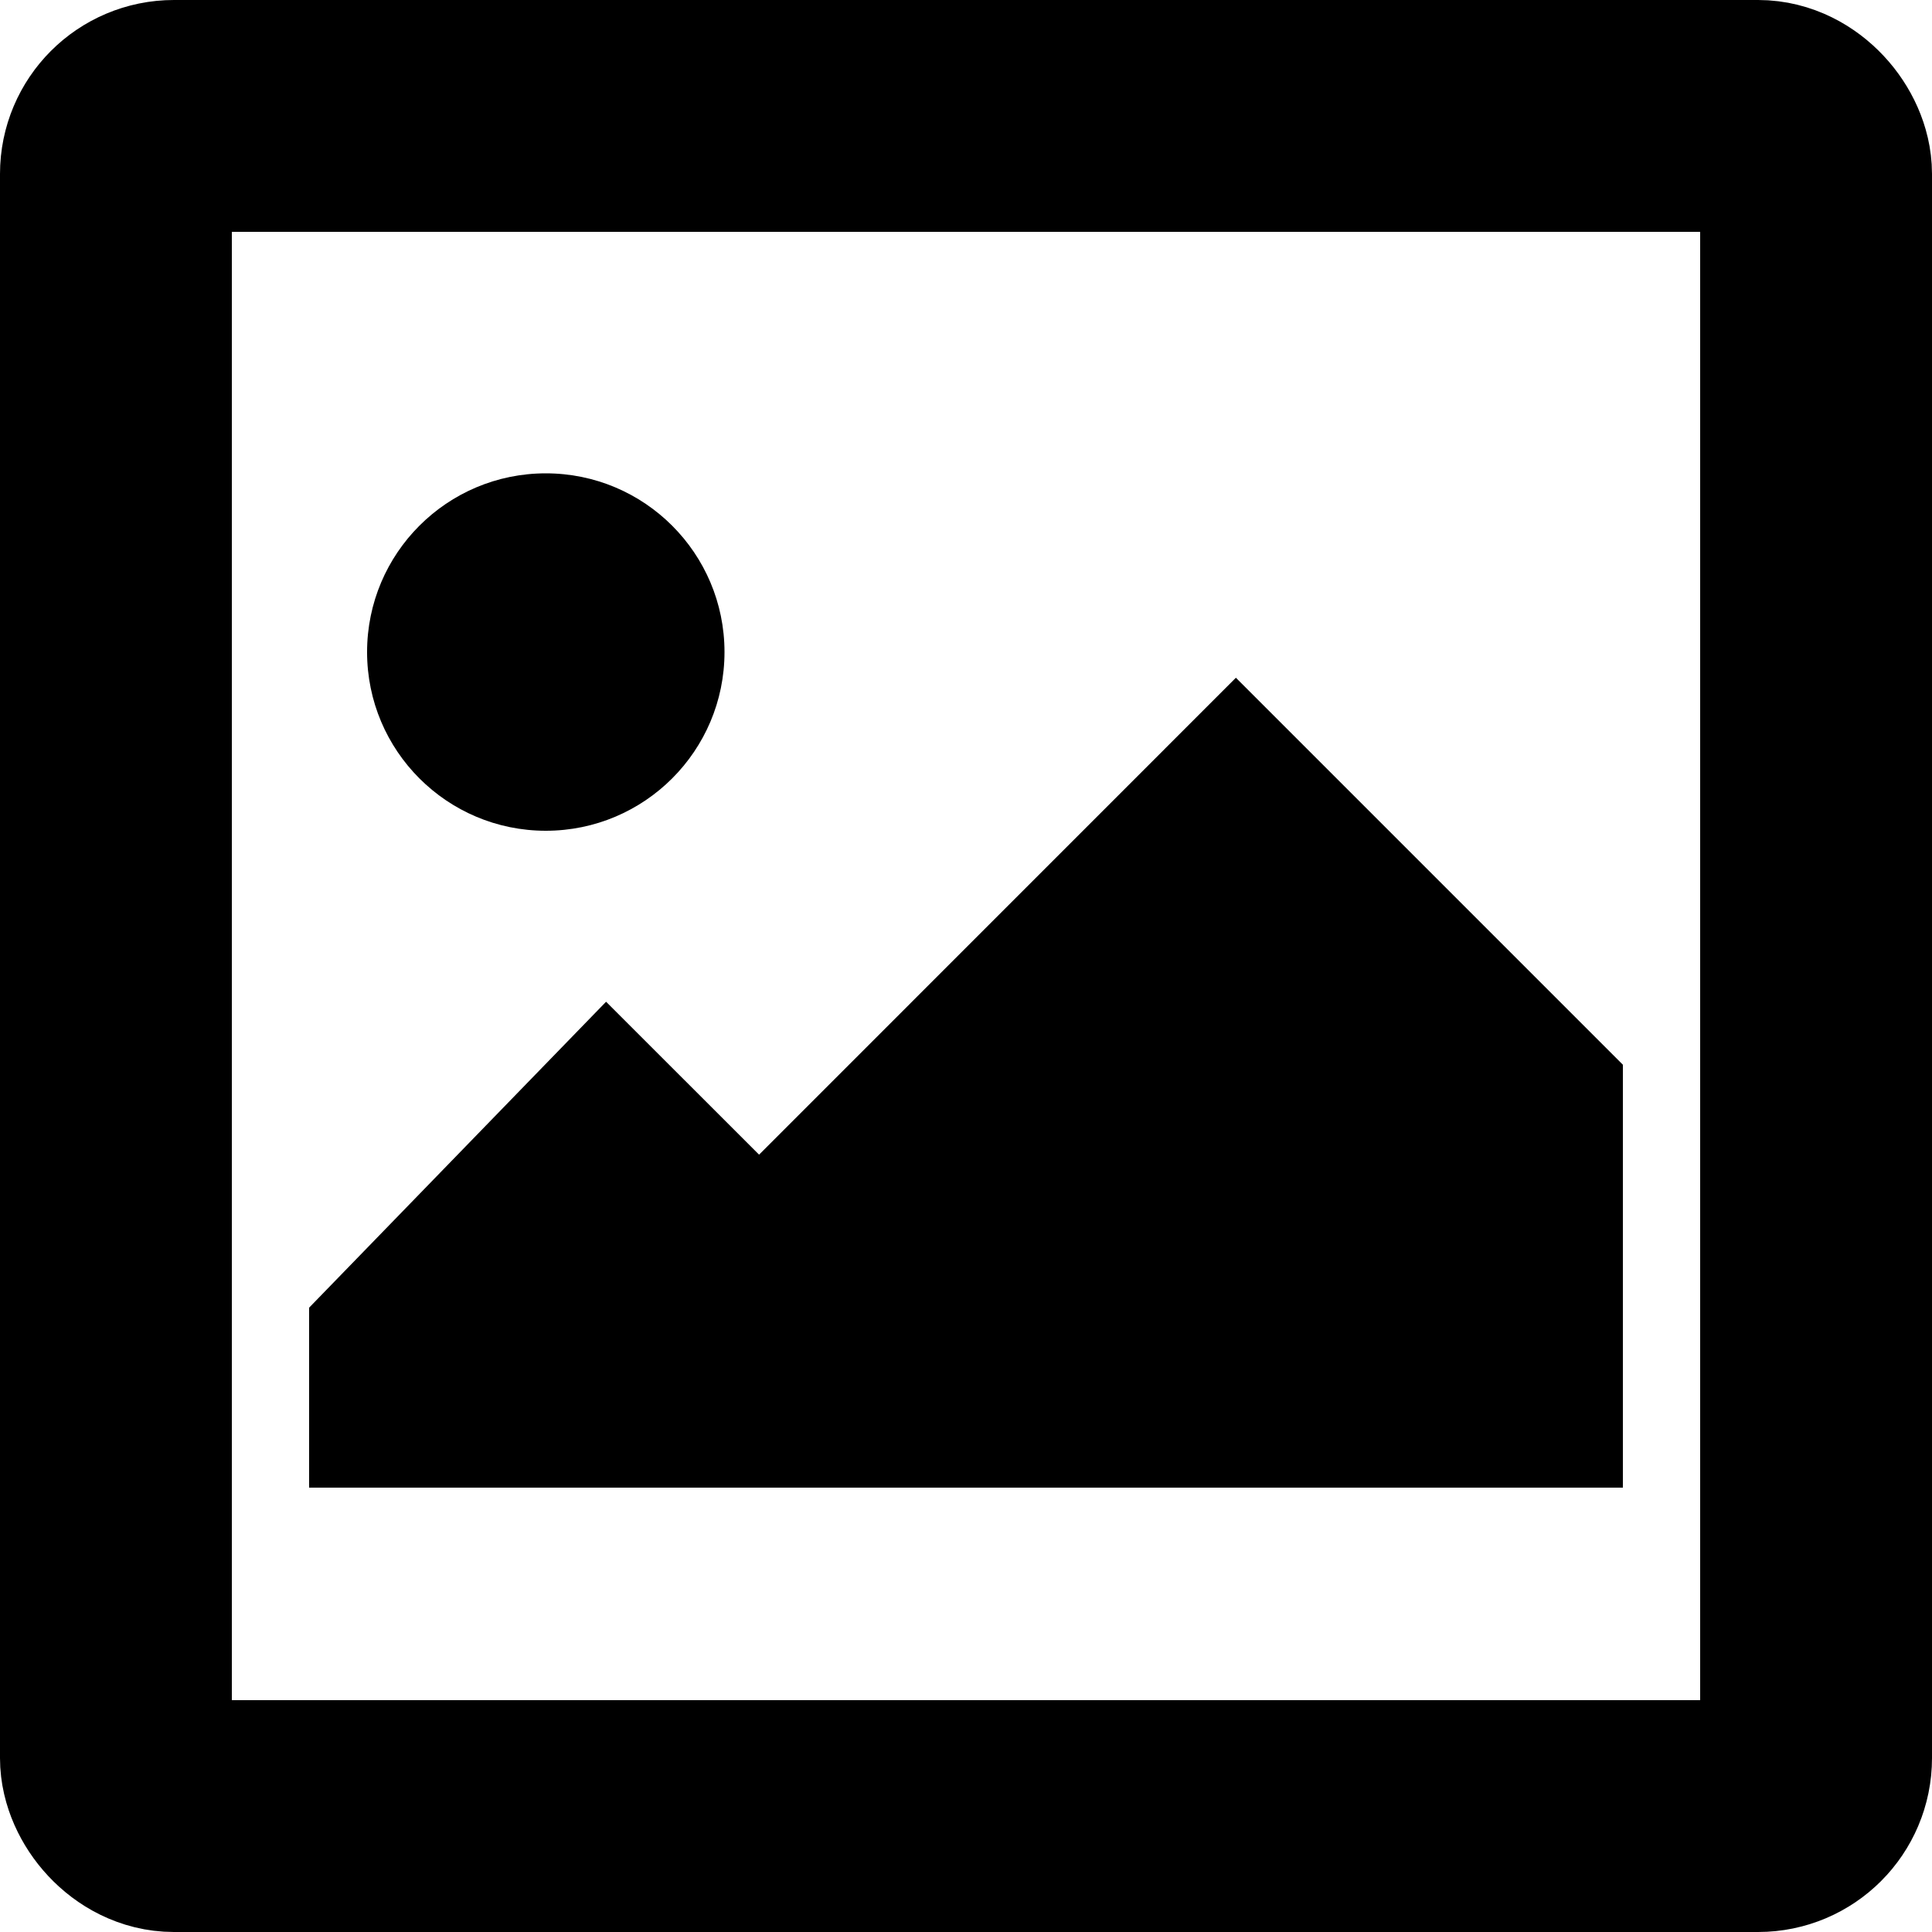 <svg xmlns="http://www.w3.org/2000/svg" width="200" height="200" viewBox="0 0 200 200"><title>ImageIcon</title><polygon points="32 154 32 135.37 62.74 103.7 78.58 119.53 127.94 70.16 168 110.22 168 154 32 154"/><rect x="12" y="12" width="176" height="176" rx="6" fill="none" stroke="#000" stroke-miterlimit="10" stroke-width="24"/><circle cx="56.5" cy="67.5" r="18.5"/></svg>